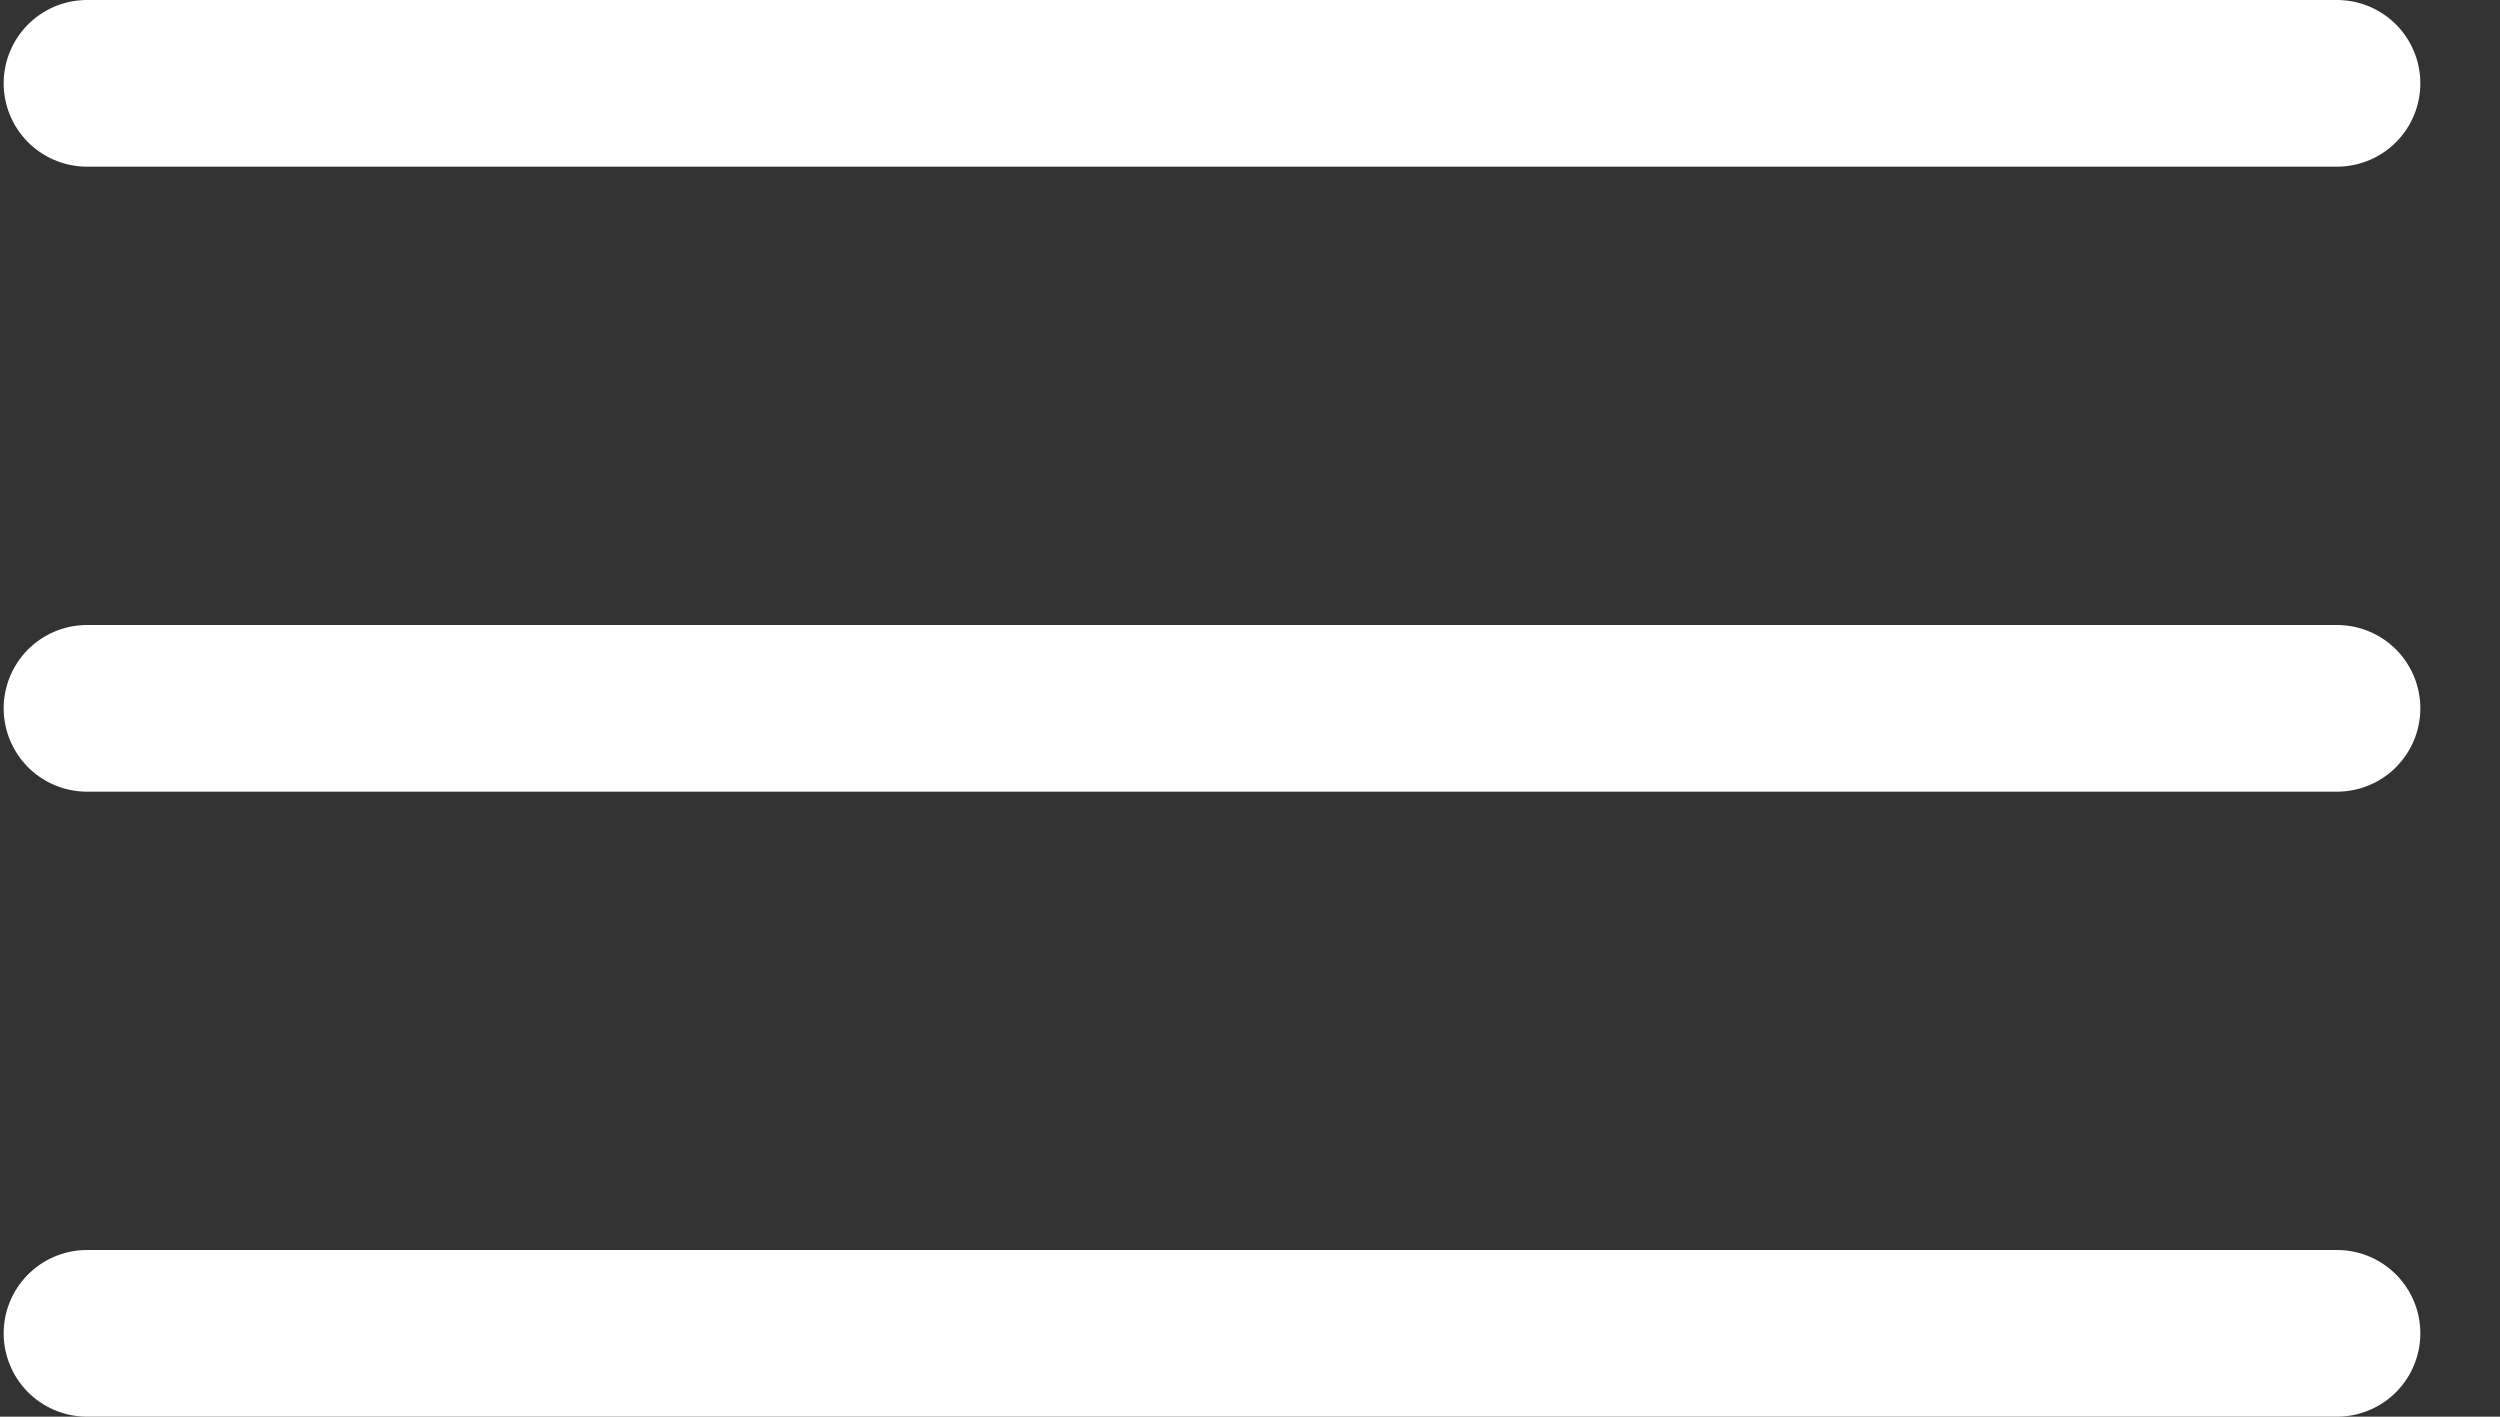 <svg width="30" height="17" viewBox="0 0 30 17" fill="none" xmlns="http://www.w3.org/2000/svg">
<rect x="0" y="0" width="30" height="17" fill="#333333" stroke="none"/>
<path d="M1.044 1H28.044M1.044 8.5H28.044M1.044 16H28.044" stroke="white" stroke-width="2" stroke-linecap="round" stroke-linejoin="round"/>
</svg>
